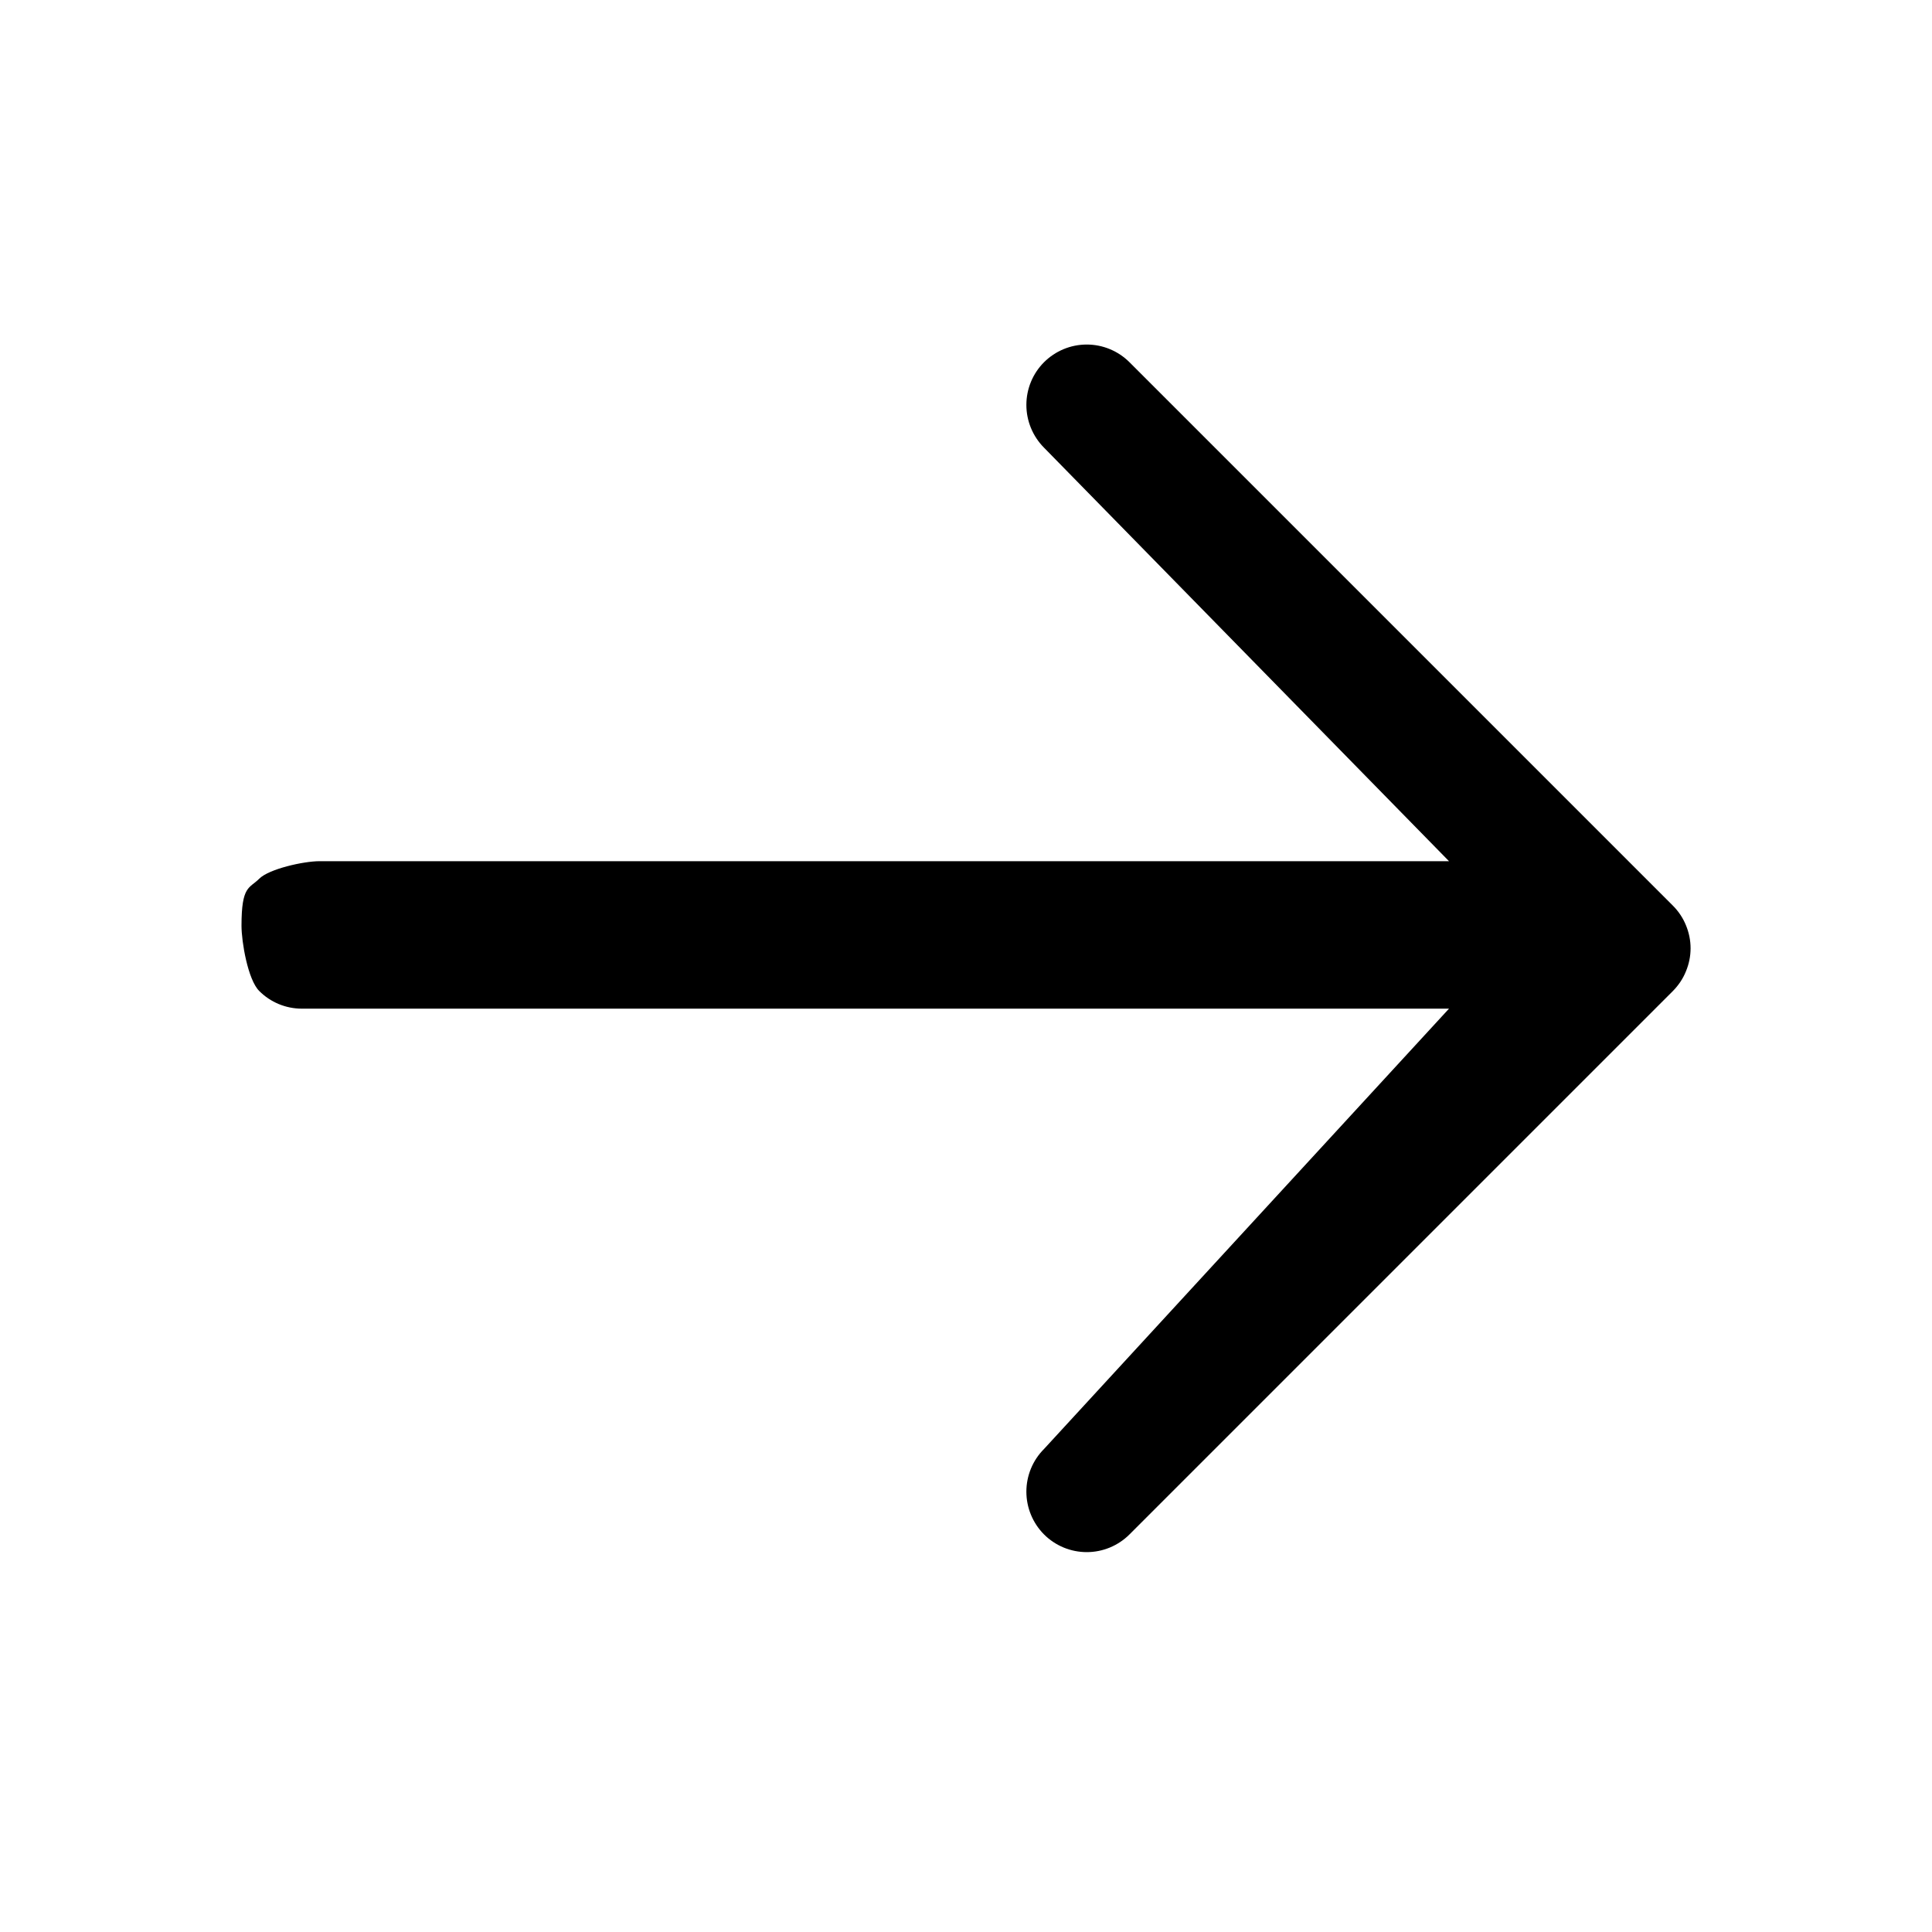 <svg width="24" height="24" viewBox="0 0 24 24" fill="none" xmlns="http://www.w3.org/2000/svg">
<path d="M20.781 12.311L14.031 19.061C13.89 19.202 13.699 19.281 13.5 19.281C13.301 19.281 13.11 19.202 12.969 19.061C12.829 18.92 12.75 18.729 12.75 18.53C12.75 18.331 12.829 18.14 12.969 18L18 12.53H3.75C3.551 12.53 3.36 12.451 3.22 12.31C3.079 12.17 3 11.699 3 11.5C3 11 3.097 11.039 3.22 10.916C3.342 10.794 3.771 10.698 3.97 10.698H18L12.969 5.561C12.829 5.42 12.75 5.229 12.75 5.03C12.75 4.831 12.829 4.64 12.969 4.5C13.11 4.359 13.301 4.28 13.5 4.28C13.699 4.28 13.89 4.359 14.031 4.5L20.781 11.25C20.85 11.319 20.906 11.402 20.943 11.493C20.981 11.584 21.001 11.682 21.001 11.78C21.001 11.879 20.981 11.976 20.943 12.067C20.906 12.159 20.85 12.241 20.781 12.311Z" fill="black"/>
</svg>

